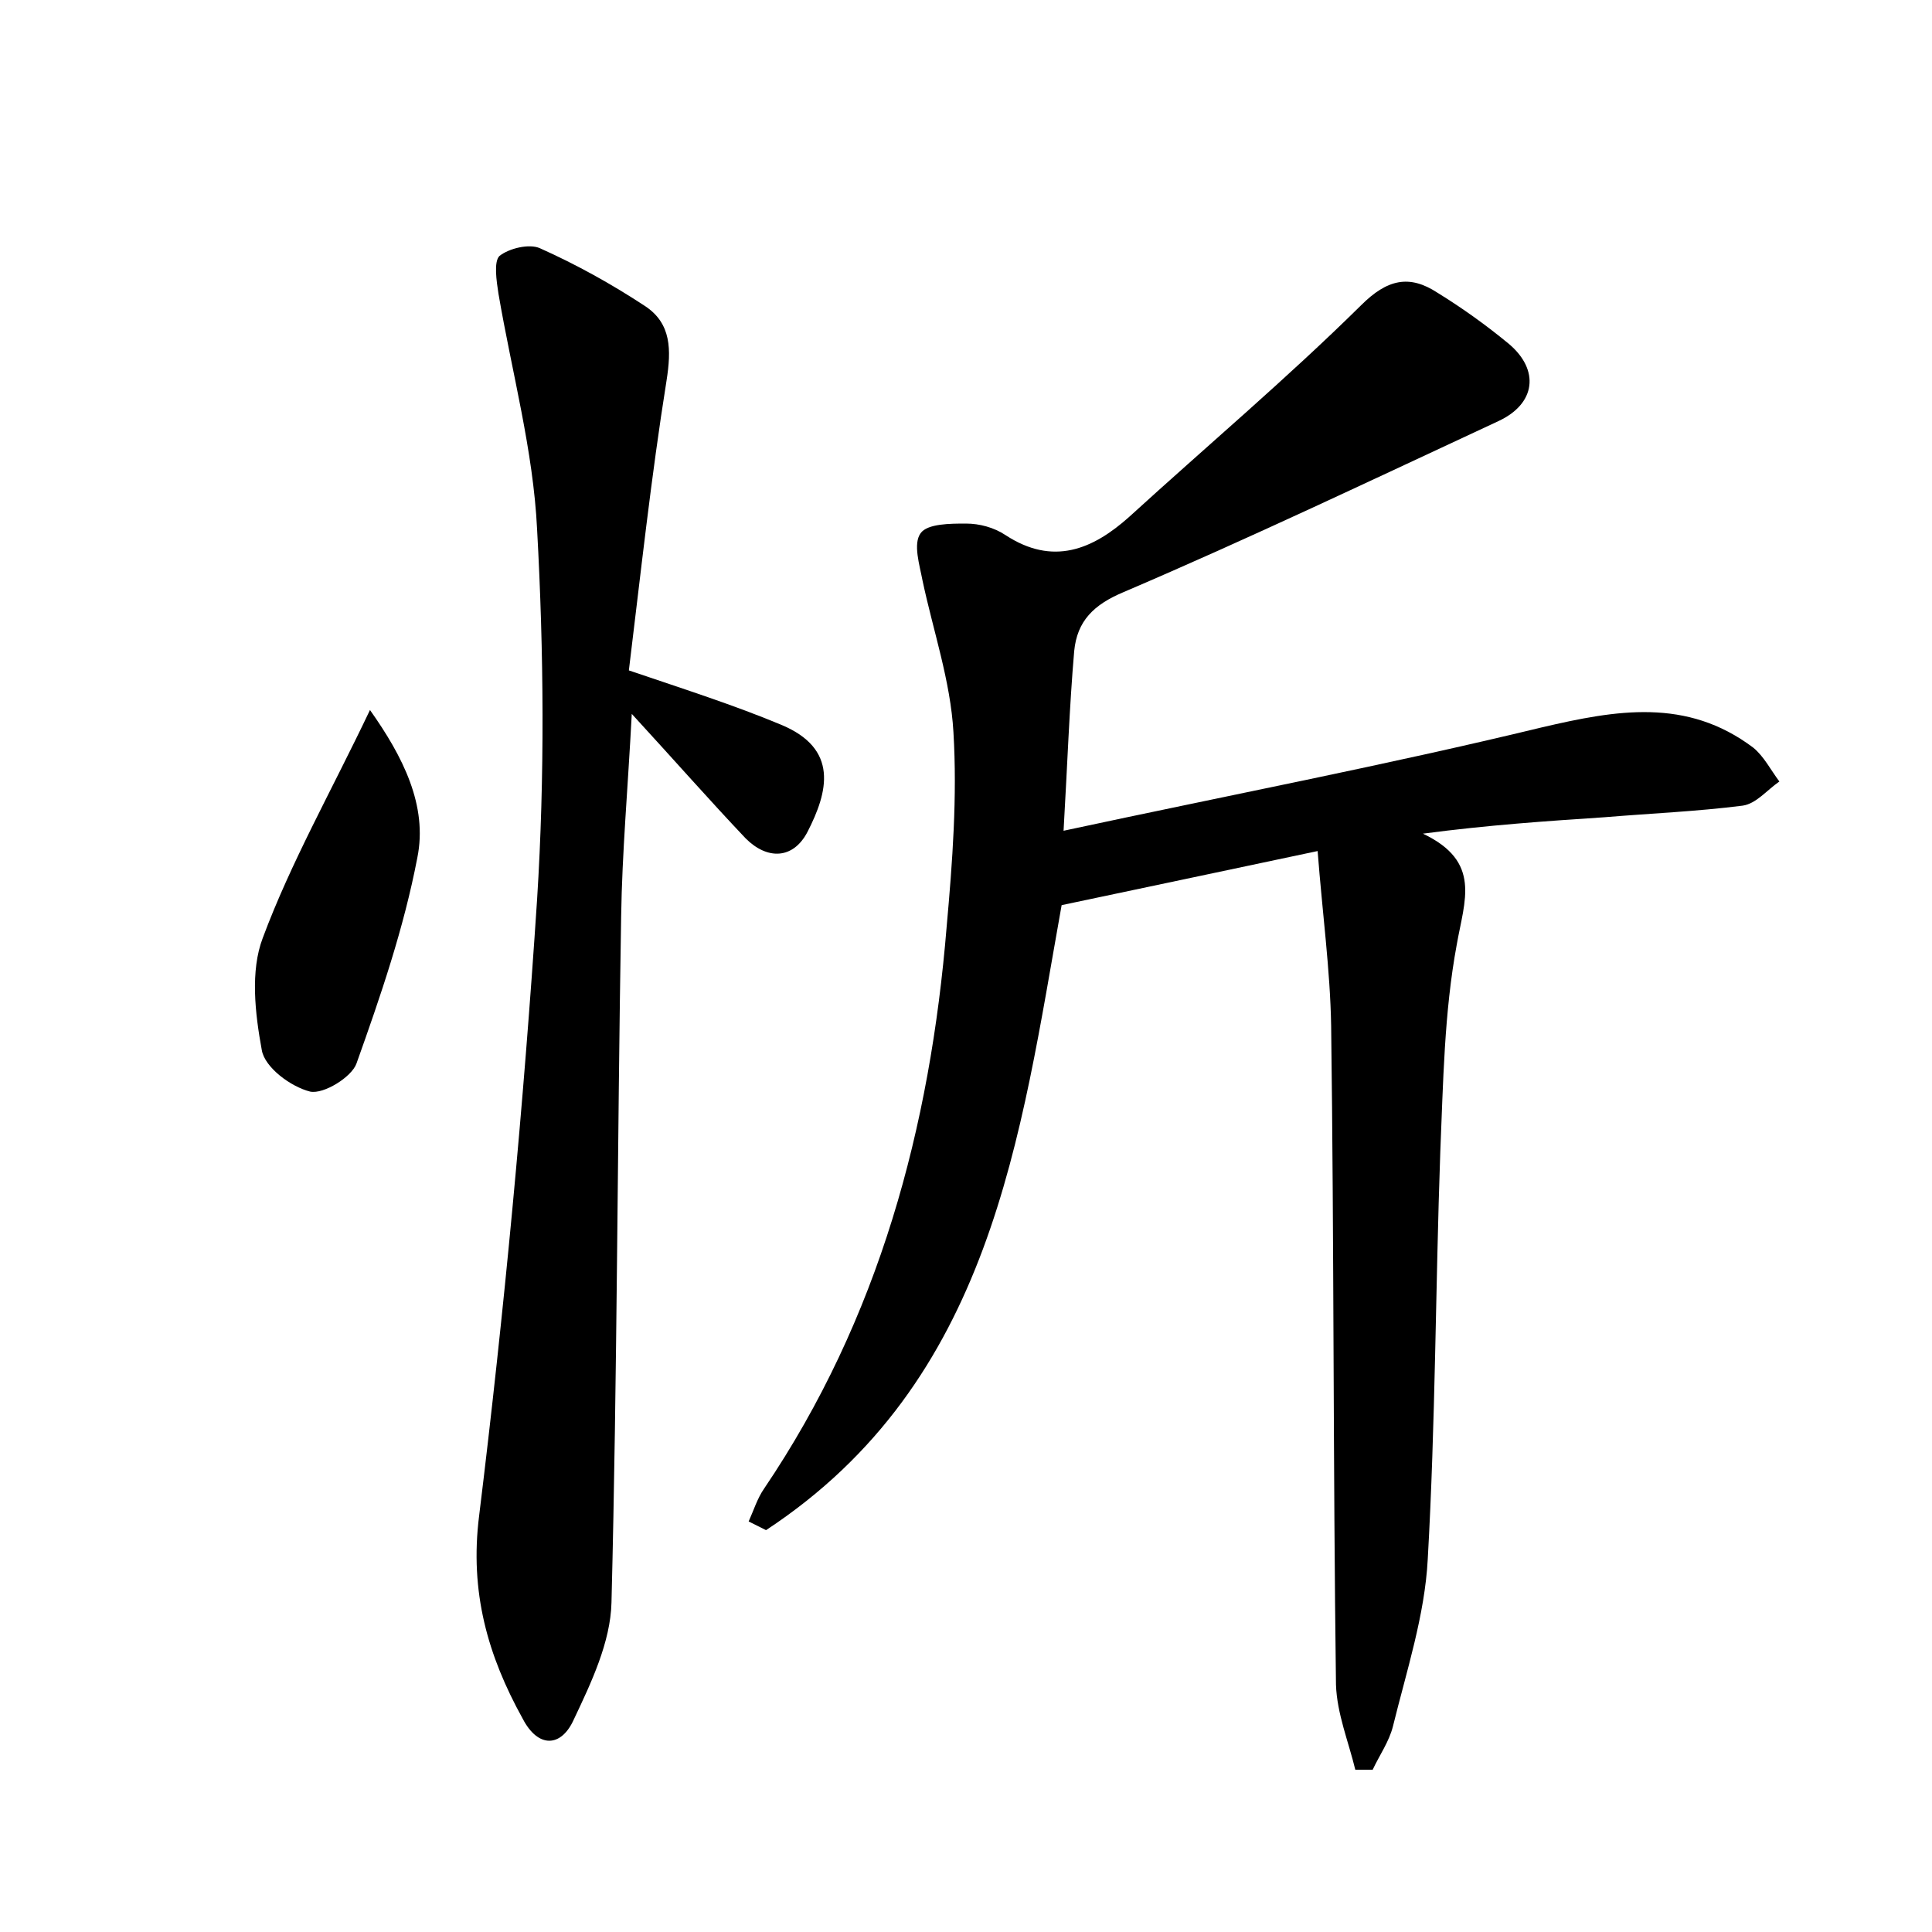 <?xml version="1.0" encoding="utf-8"?>
<!-- Generator: Adobe Illustrator 22.0.0, SVG Export Plug-In . SVG Version: 6.00 Build 0)  -->
<svg version="1.1" id="图层_1" xmlns="http://www.w3.org/2000/svg" xmlns:xlink="http://www.w3.org/1999/xlink" x="0px" y="0px"
	 viewBox="0 0 200 200" style="enable-background:new 0 0 200 200;" xml:space="preserve">
<style type="text/css">
	.st1{fill:#010000;}
	.st4{fill:#fbfafc;}
</style>
<g>
	
	<path d="M110.1,86c17.2-3.7,33.4-6.8,49.5-10.7c7.7-1.8,15-3.1,21.9,2.1c1.1,0.9,1.8,2.3,2.7,3.5c-1.3,0.9-2.4,2.3-3.8,2.5
		c-4.7,0.6-9.5,0.8-14.3,1.2c-6,0.4-12,0.8-18.8,1.7c6.1,2.9,4.3,6.9,3.5,11.5c-1.3,7-1.4,14.3-1.7,21.4
		c-0.5,14.1-0.5,28.1-1.3,42.2c-0.3,5.8-2.2,11.6-3.6,17.3c-0.4,1.6-1.4,3-2.1,4.5c-0.6,0-1.2,0-1.8,0c-0.7-2.9-1.9-5.8-2-8.8
		c-0.3-22.7-0.2-45.5-0.5-68.2c-0.1-5.8-0.9-11.6-1.4-18.1c-9.5,2-17.9,3.8-26.5,5.6c-4.3,24-7.2,49.3-30.6,64.7
		c-0.6-0.3-1.2-0.6-1.8-0.9c0.5-1.1,0.9-2.4,1.6-3.4C91,136.5,96.3,116.7,98,95.9c0.6-6.7,1.1-13.4,0.7-20.1
		c-0.3-5.3-2.1-10.5-3.2-15.7c-0.3-1.6-1-3.8-0.2-4.9c0.7-1,3.1-1,4.7-1c1.4,0,2.9,0.4,4.1,1.2c4.9,3.2,9,1.5,12.8-1.9
		c8-7.3,16.3-14.3,24-21.9c2.7-2.7,5-3.2,7.9-1.3c2.6,1.6,5.1,3.4,7.4,5.3c3.2,2.7,2.8,6.2-1.1,8c-12.9,6-25.7,12.1-38.8,17.7
		c-3.1,1.3-4.8,3-5.1,6.1C110.7,73.2,110.5,79.1,110.1,86z"/>
	<path d="M65.4,73.9c-0.4,7.7-1,14.3-1.1,21c-0.4,23.7-0.4,47.3-1,71c-0.1,4.1-2.1,8.3-3.9,12.1c-1.3,2.9-3.7,3-5.3-0.1
		c-3.6-6.5-5.5-13.1-4.5-21c2.6-21.2,4.6-42.5,6-63.8c0.8-12.7,0.7-25.6,0-38.3c-0.4-8.2-2.6-16.2-4-24.4c-0.2-1.3-0.5-3.3,0.1-3.9
		c1-0.8,3.1-1.3,4.2-0.8c3.8,1.7,7.4,3.7,10.9,6c2.7,1.8,2.7,4.5,2.2,7.7c-1.6,10-2.7,20.2-3.9,30C71,71.4,76,73,80.8,75
		c6.1,2.5,4.9,7,2.8,11.1c-1.5,2.9-4.2,2.9-6.4,0.7C73.5,82.9,69.9,78.8,65.4,73.9z"/>
	<path d="M38.3,73.5c3.4,4.8,6,9.9,4.9,15.3c-1.4,7.3-3.8,14.3-6.3,21.3c-0.5,1.4-3.4,3.2-4.8,2.9c-2-0.5-4.7-2.5-5-4.3
		c-0.7-3.8-1.2-8.2,0.1-11.6C30.1,89.3,34.3,81.9,38.3,73.5z"/>
</g>
</svg>
